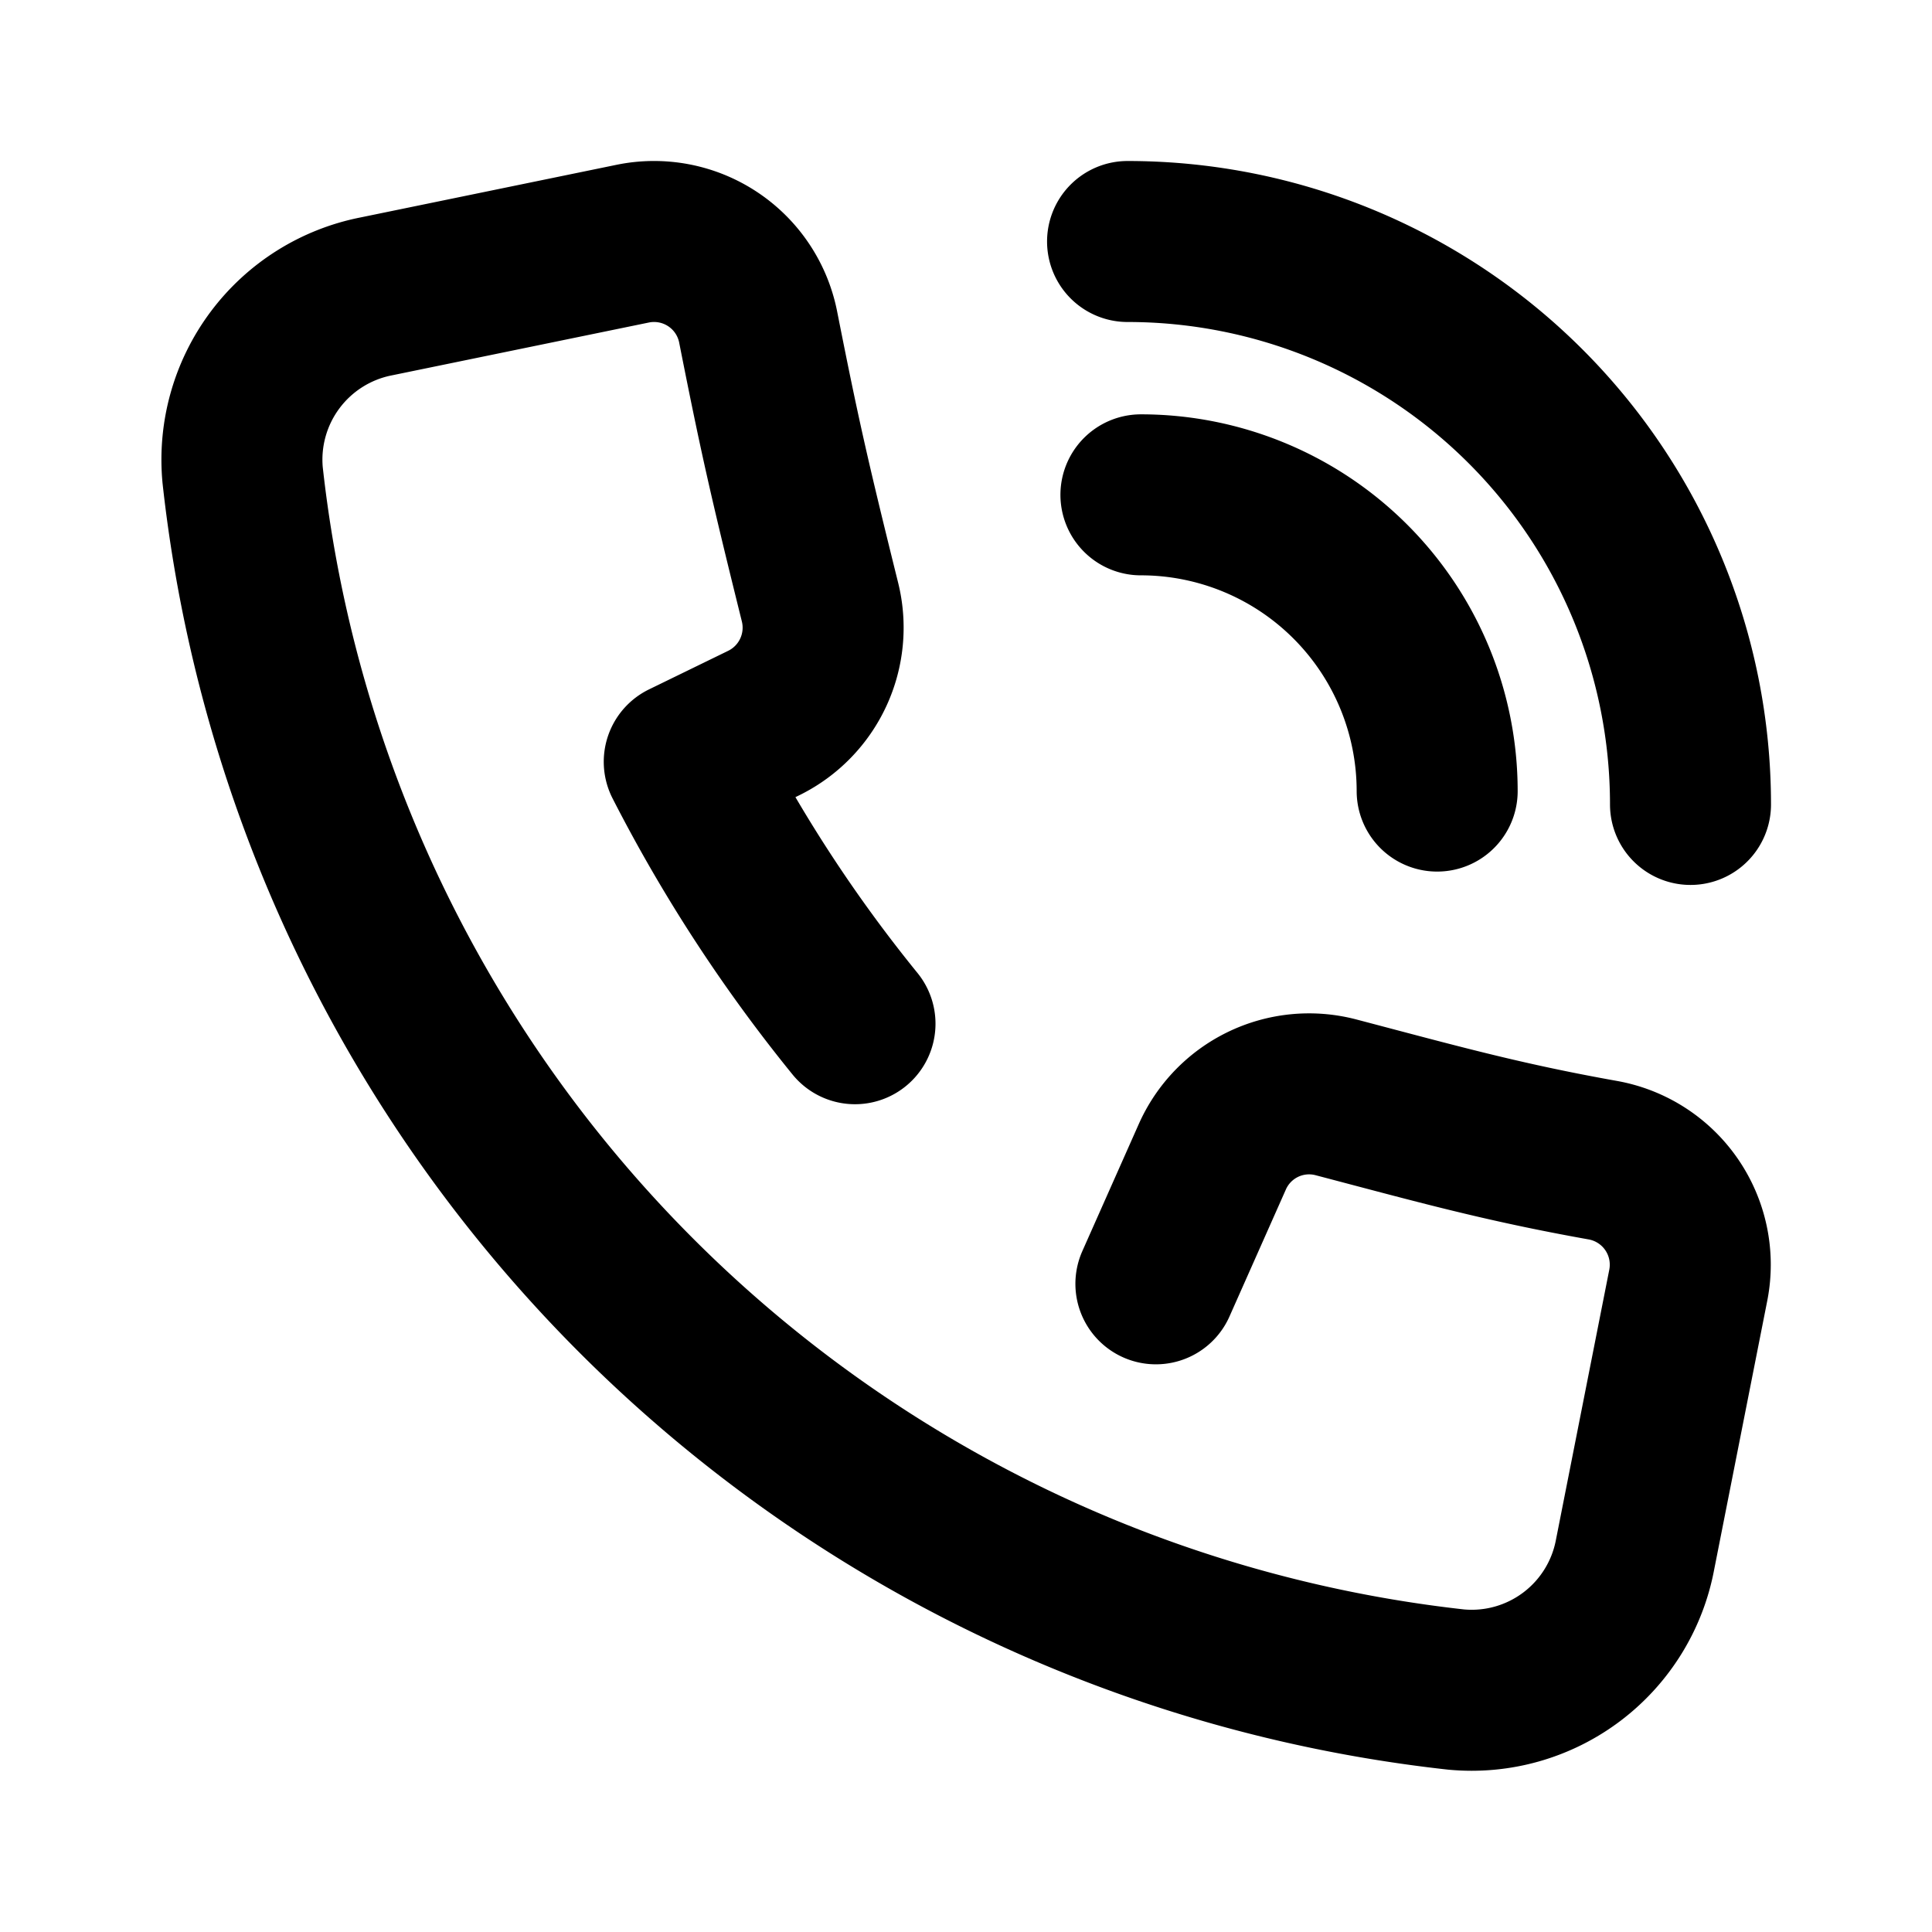 <svg xmlns="http://www.w3.org/2000/svg" viewBox="0 0 24 24" width="24" height="24" stroke="currentColor" fill="none" stroke-linecap="round" stroke-linejoin="round" stroke-width="2">
  <path d="M14.173,6.147a3.681,3.681,0,0,1,3.68,3.68M21,9.993A6.993,6.993,0,0,0,14.007,3m-3.386,9.717A18.541,18.541,0,0,1,8.5,9.463l.987-.481a1.32,1.32,0,0,0,.7-1.5c-.38-1.532-.5-2.06-.768-3.415A1.318,1.318,0,0,0,7.859,3.027l-3.186.655A2.067,2.067,0,0,0,3.014,5.9,17.054,17.054,0,0,0,18.087,20.988a2.065,2.065,0,0,0,2.224-1.674l.662-3.352a1.319,1.319,0,0,0-1.063-1.55c-1.261-.225-2.071-.454-3.316-.781a1.315,1.315,0,0,0-1.535.741l-.7,1.576"/>
</svg>
